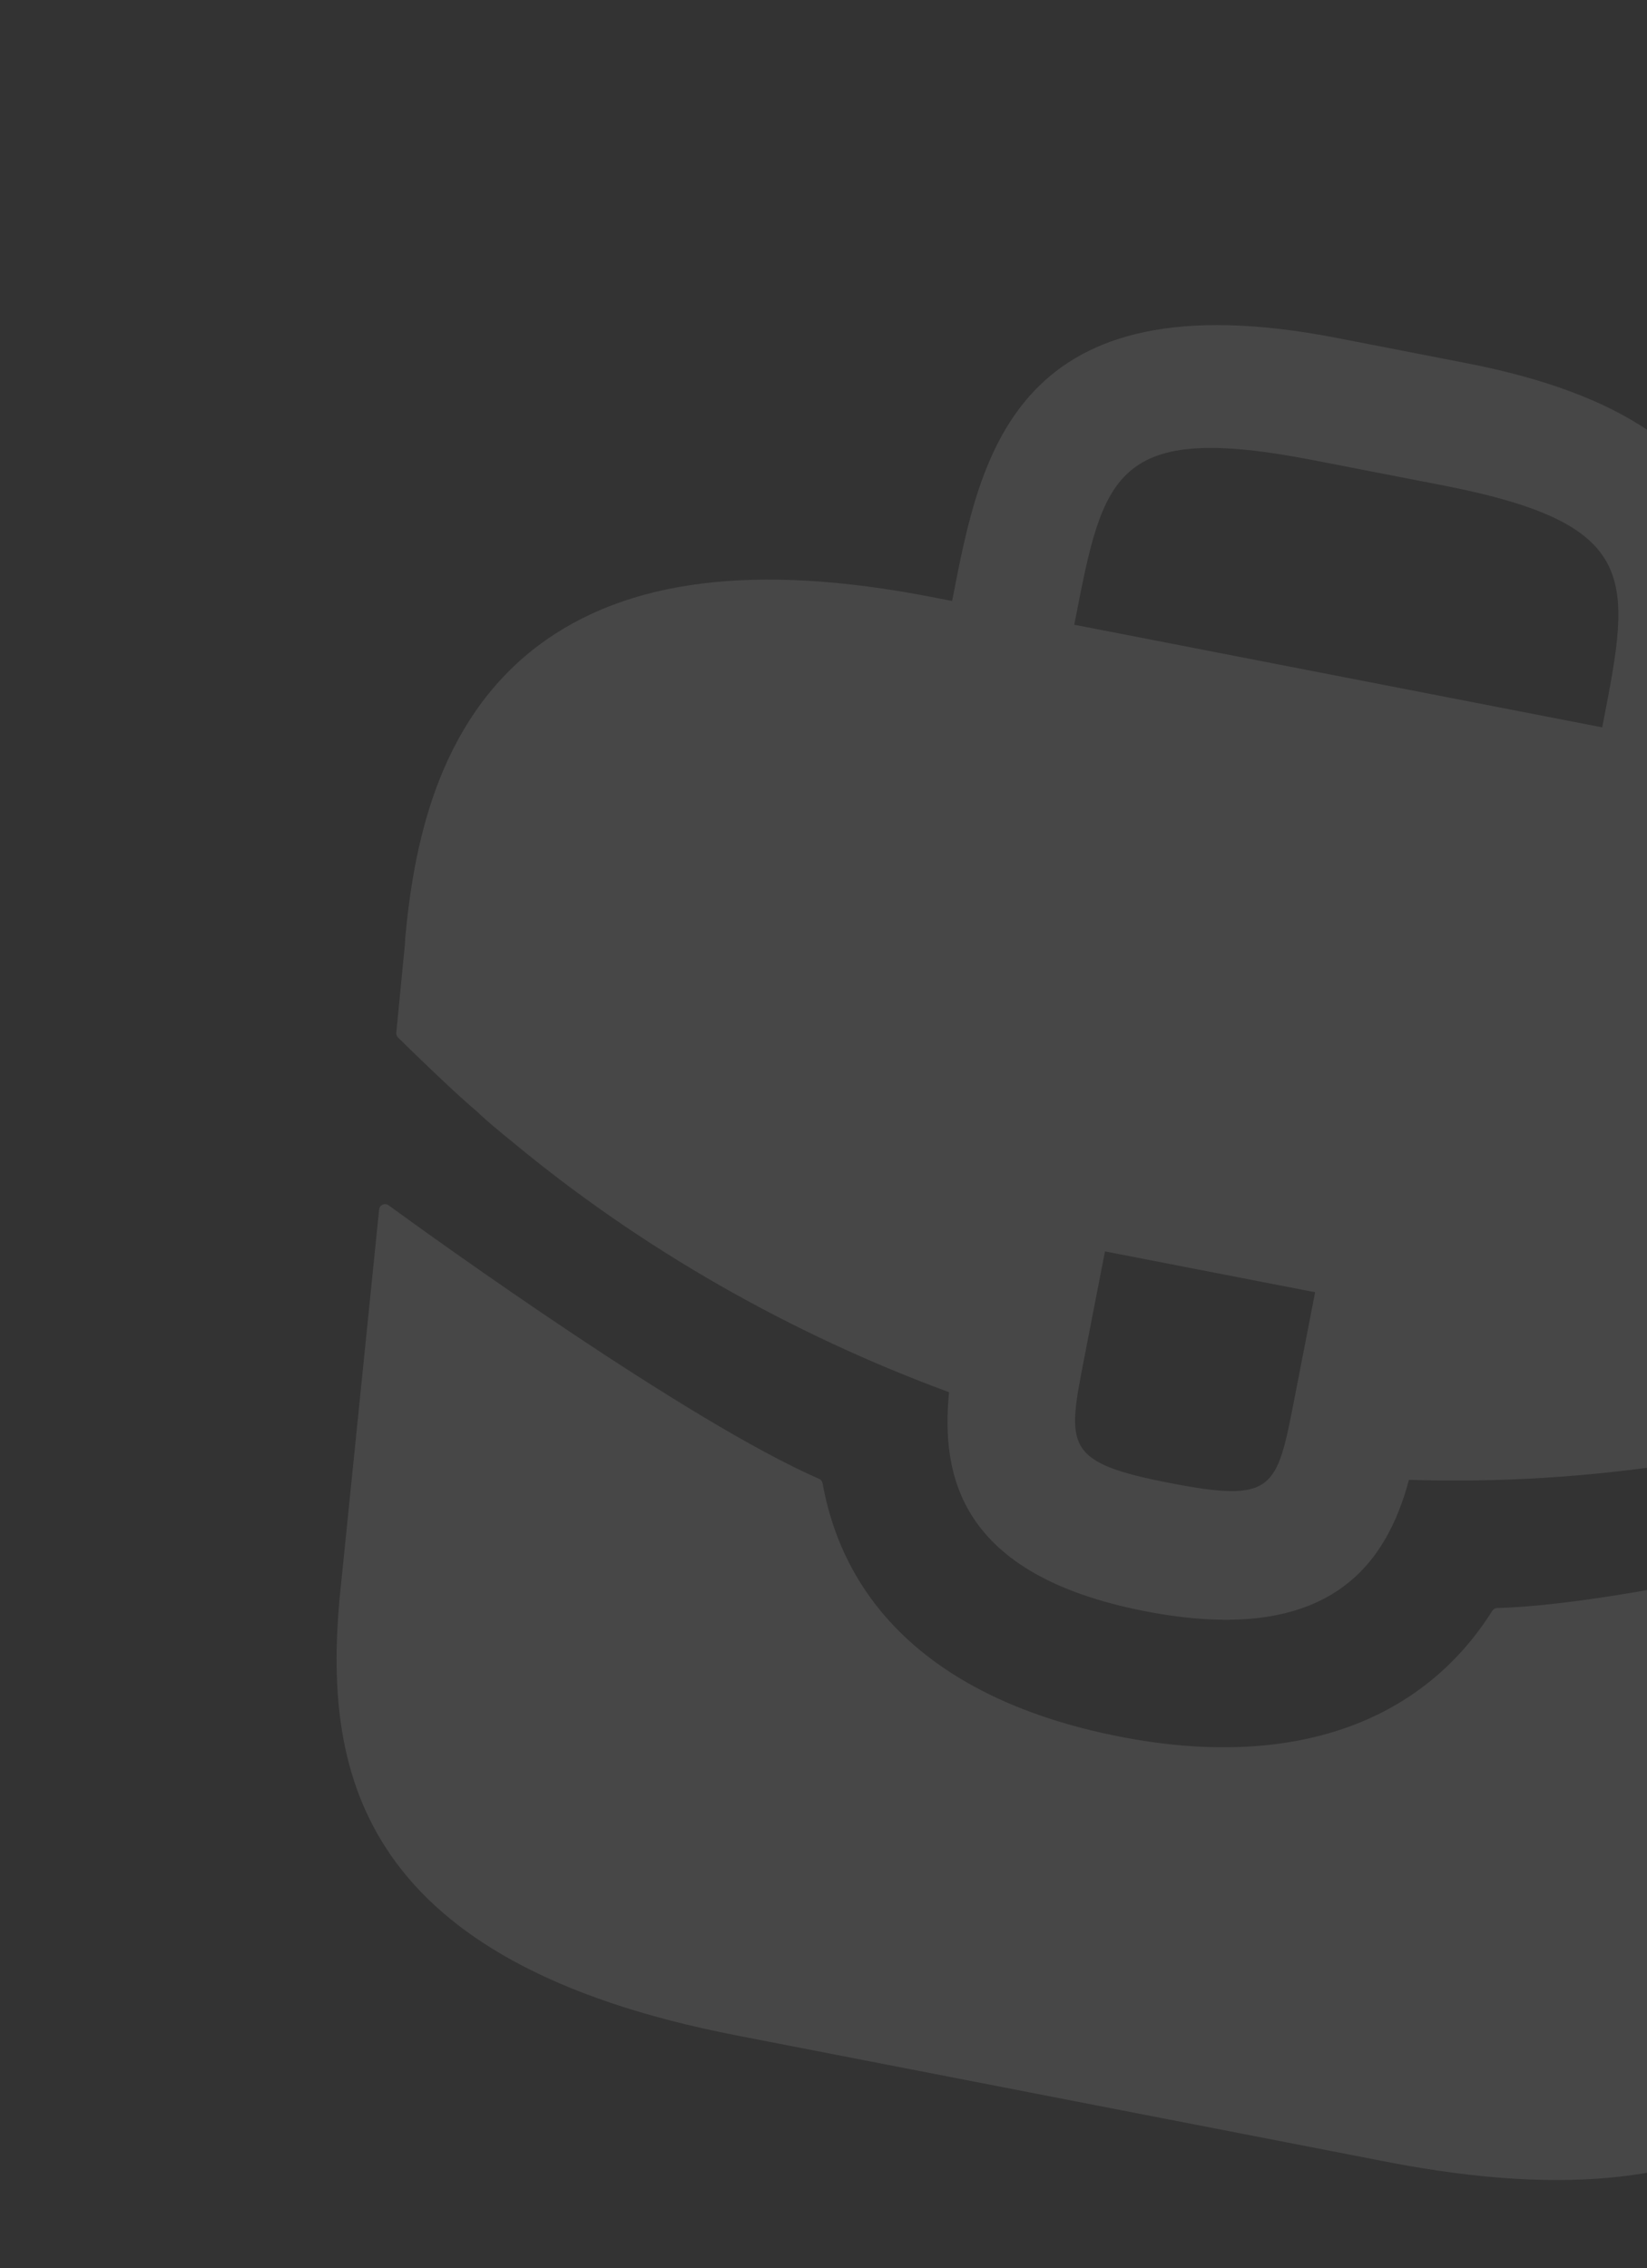 <svg width="138" height="190" viewBox="0 0 138 190" fill="none" xmlns="http://www.w3.org/2000/svg">
<rect x="0" y="0" width="138" height="190" fill="#333333" stroke="none"/>
<path d="M175.245 79.303C170.468 71.392 160.958 66.053 146.213 63.187L144.496 62.853L144.551 62.566C146.889 50.541 149.783 35.653 122.87 30.422L111.99 28.307C85.077 23.076 82.169 38.035 79.846 49.989L79.776 50.347L78.058 50.013C63.242 47.133 52.496 48.535 45.104 54.081C36.487 60.577 34.643 71.212 33.953 78.58L33.927 79.095L33.205 86.513C33.191 86.663 33.242 86.809 33.349 86.915C34.182 87.735 37.932 91.409 39.967 93.12C40.843 93.959 41.806 94.74 42.768 95.522C53.7 104.629 66.28 111.754 79.52 116.63C78.856 123.484 80.26 131.928 95.936 134.975C111.611 138.022 116.205 130.818 118.056 123.972C133.117 124.449 148.205 122.108 162.393 117.14C162.864 117.009 163.192 116.85 163.592 116.705C167.176 115.507 170.992 113.854 174.381 112.248C174.507 112.189 174.602 112.079 174.644 111.946L175.366 109.634L176.378 106.339C176.533 105.924 176.602 105.566 176.771 105.079C178.749 97.961 180.526 88.055 175.245 79.303ZM108.452 117.203C106.978 124.79 106.755 125.935 97.951 124.224C89.147 122.513 89.411 121.153 90.831 113.852L92.584 104.833L110.192 108.256L108.452 117.203ZM90.025 52.265L90.081 51.978C92.446 39.81 93.323 35.301 110 38.543L120.88 40.658C137.558 43.899 136.667 48.48 134.316 60.577L134.246 60.935L90.012 52.336L90.025 52.265Z" fill="white" fill-opacity="0.1"/>
<path d="M169.758 125.904C170.136 125.801 170.474 126.154 170.364 126.531L160.721 159.75C156.436 173.773 147.728 187.234 116.234 181.112L61.693 170.511C30.199 164.389 27.168 148.646 28.433 134.11L31.766 101.329C31.805 100.943 32.24 100.74 32.553 100.968C36.644 103.946 57.69 119.113 68.635 123.891C68.79 123.959 68.894 124.098 68.924 124.265C70.922 135.331 79.548 142.709 93.89 145.497C108.091 148.257 119.033 144.464 125.033 134.949C125.124 134.805 125.273 134.715 125.443 134.71C138.07 134.368 164.656 127.291 169.758 125.904Z" fill="white" fill-opacity="0.1"/>
</svg>
